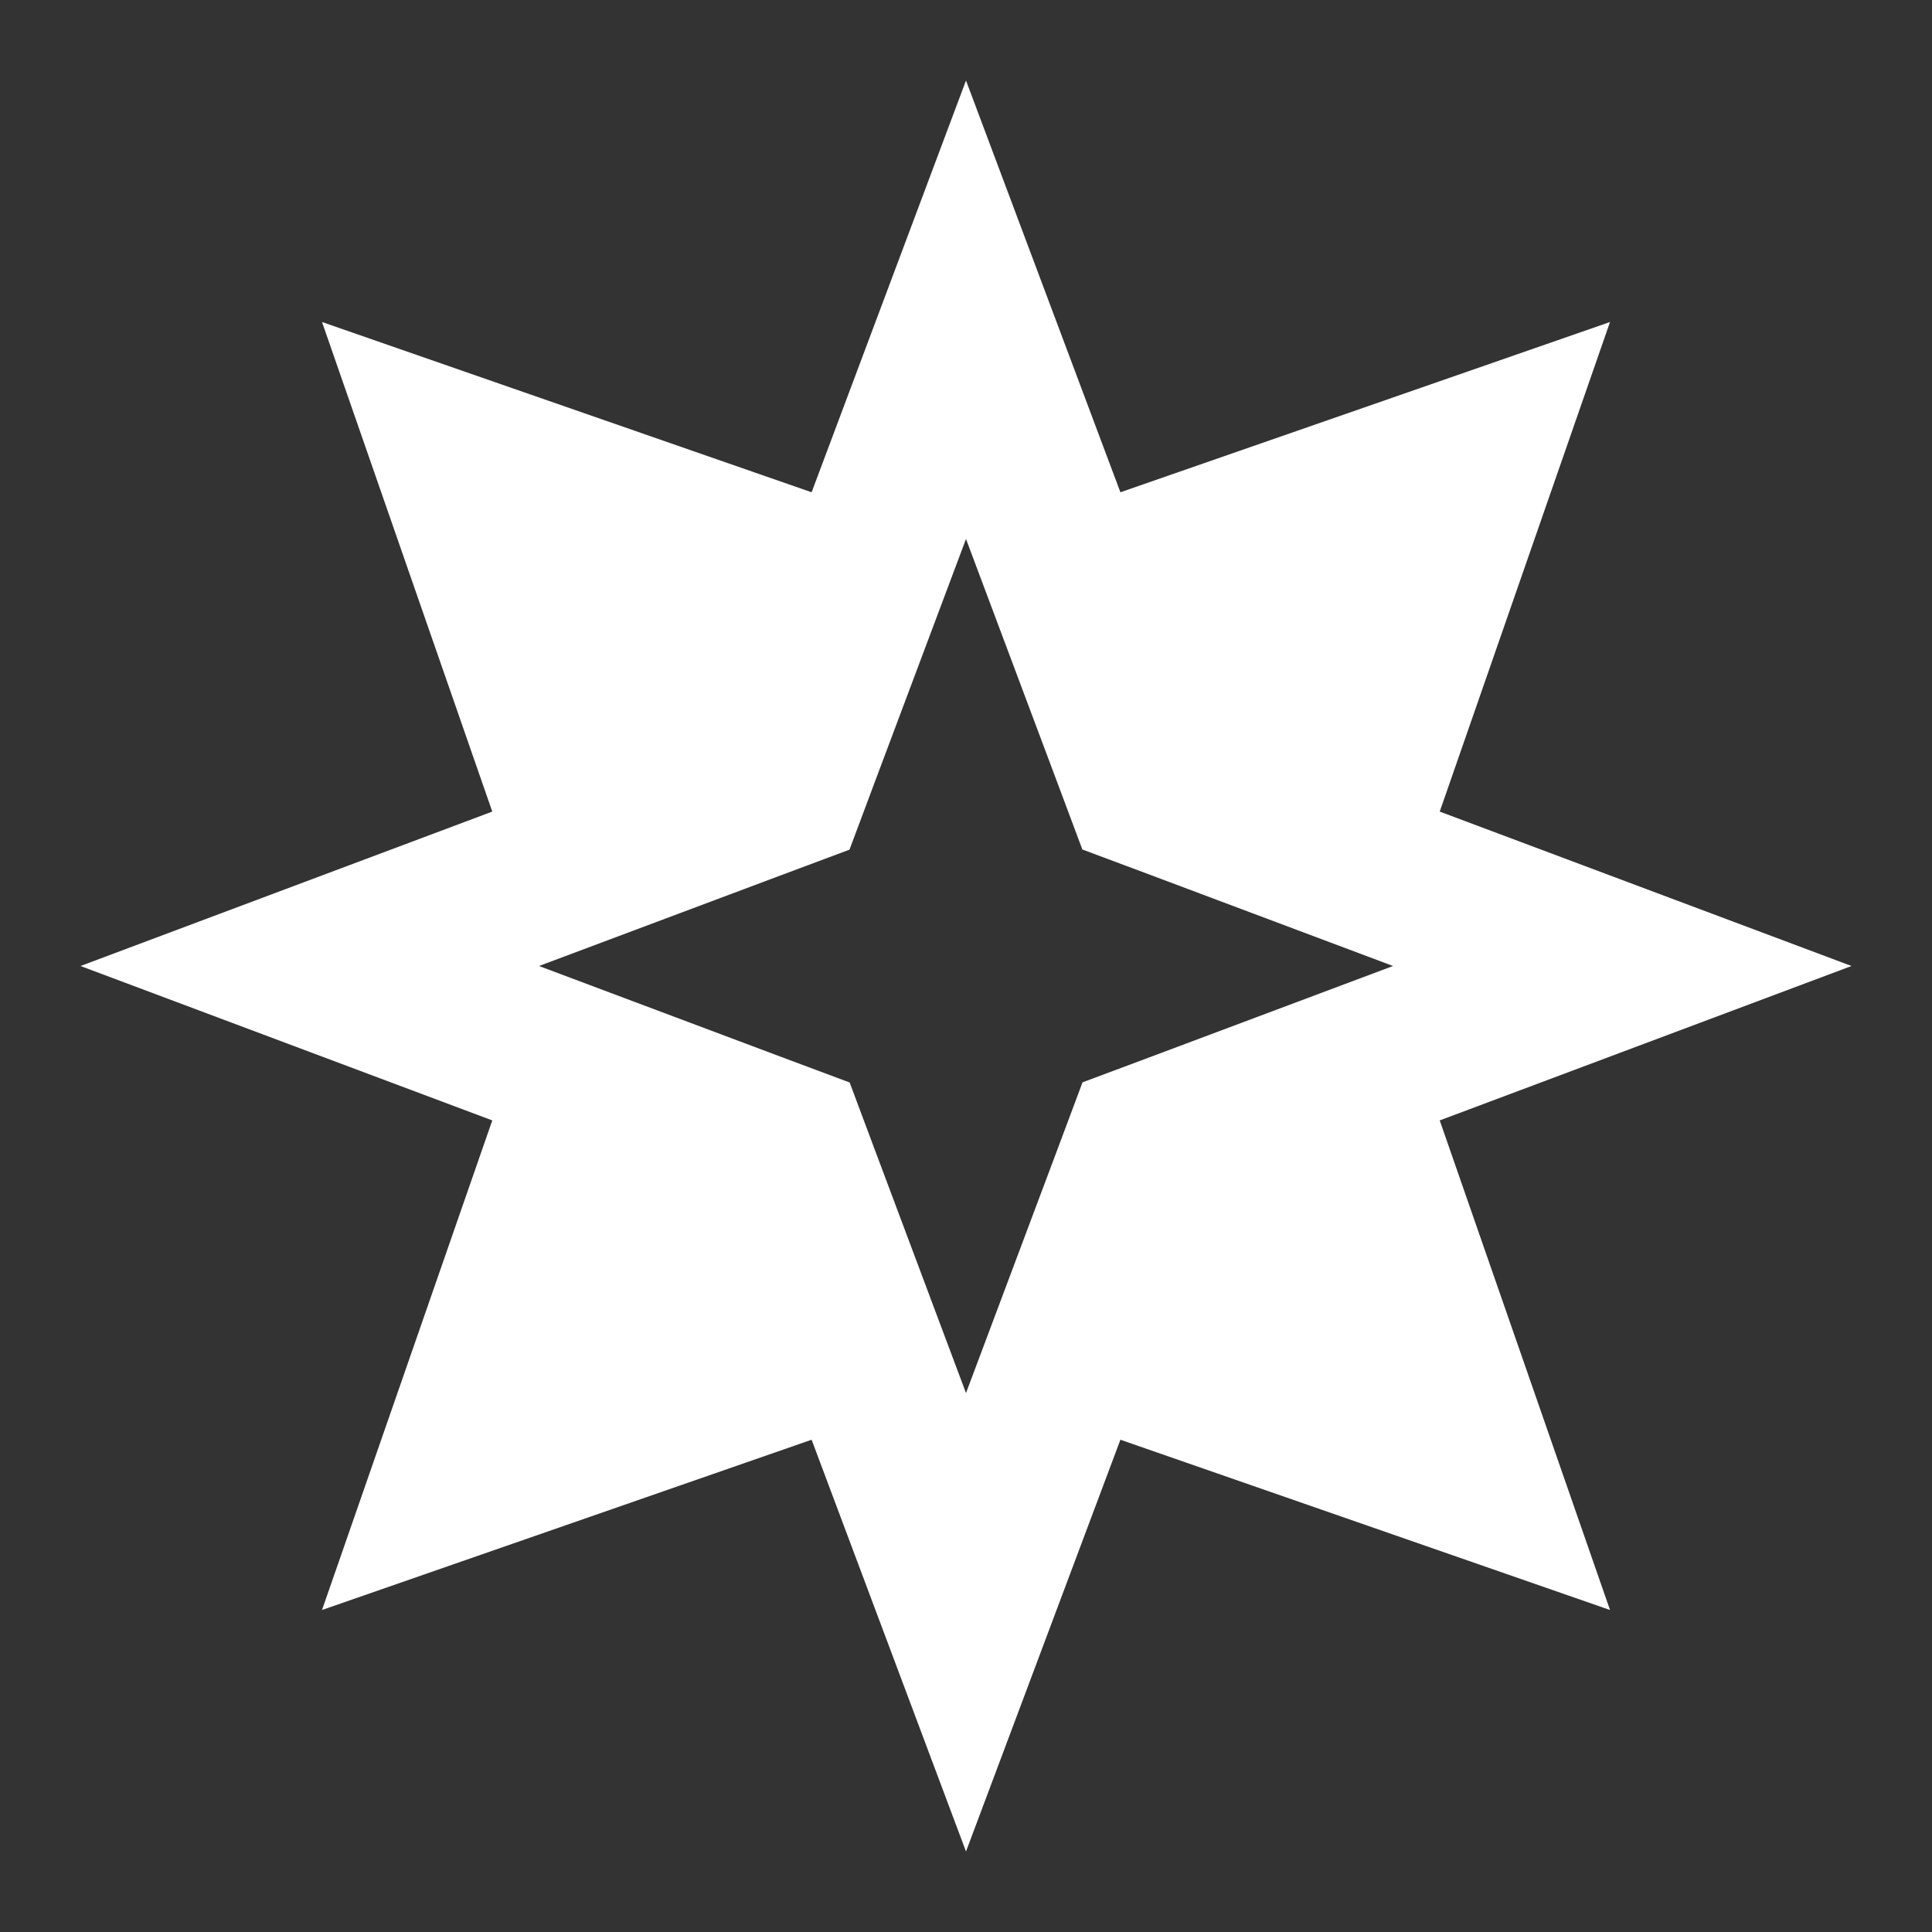 <svg width="100" height="100" viewBox="0 0 100 100" fill="white" xmlns="http://www.w3.org/2000/svg">
<rect x="0" y="0" width="100" height="100" fill="#333333" stroke="none"/>
<path d="M50 4.167L42.009 25.48L16.667 16.667L25.48 42.008L4.167 50L25.48 57.992L16.667 83.333L42.009 74.52L50 95.833L57.992 74.52L83.334 83.333L74.52 57.992L95.834 50L74.52 42.008L83.334 16.667L57.992 25.48L50 4.167ZM50 27.897L54.696 40.422L56.023 43.97L59.571 45.296L72.103 50L59.579 54.696L56.031 56.022L54.704 59.57L50 72.103L45.305 59.578L43.978 56.03L40.43 54.704L27.898 50L40.422 45.304L43.97 43.978L45.297 40.43L50 27.897Z"/>
</svg>
